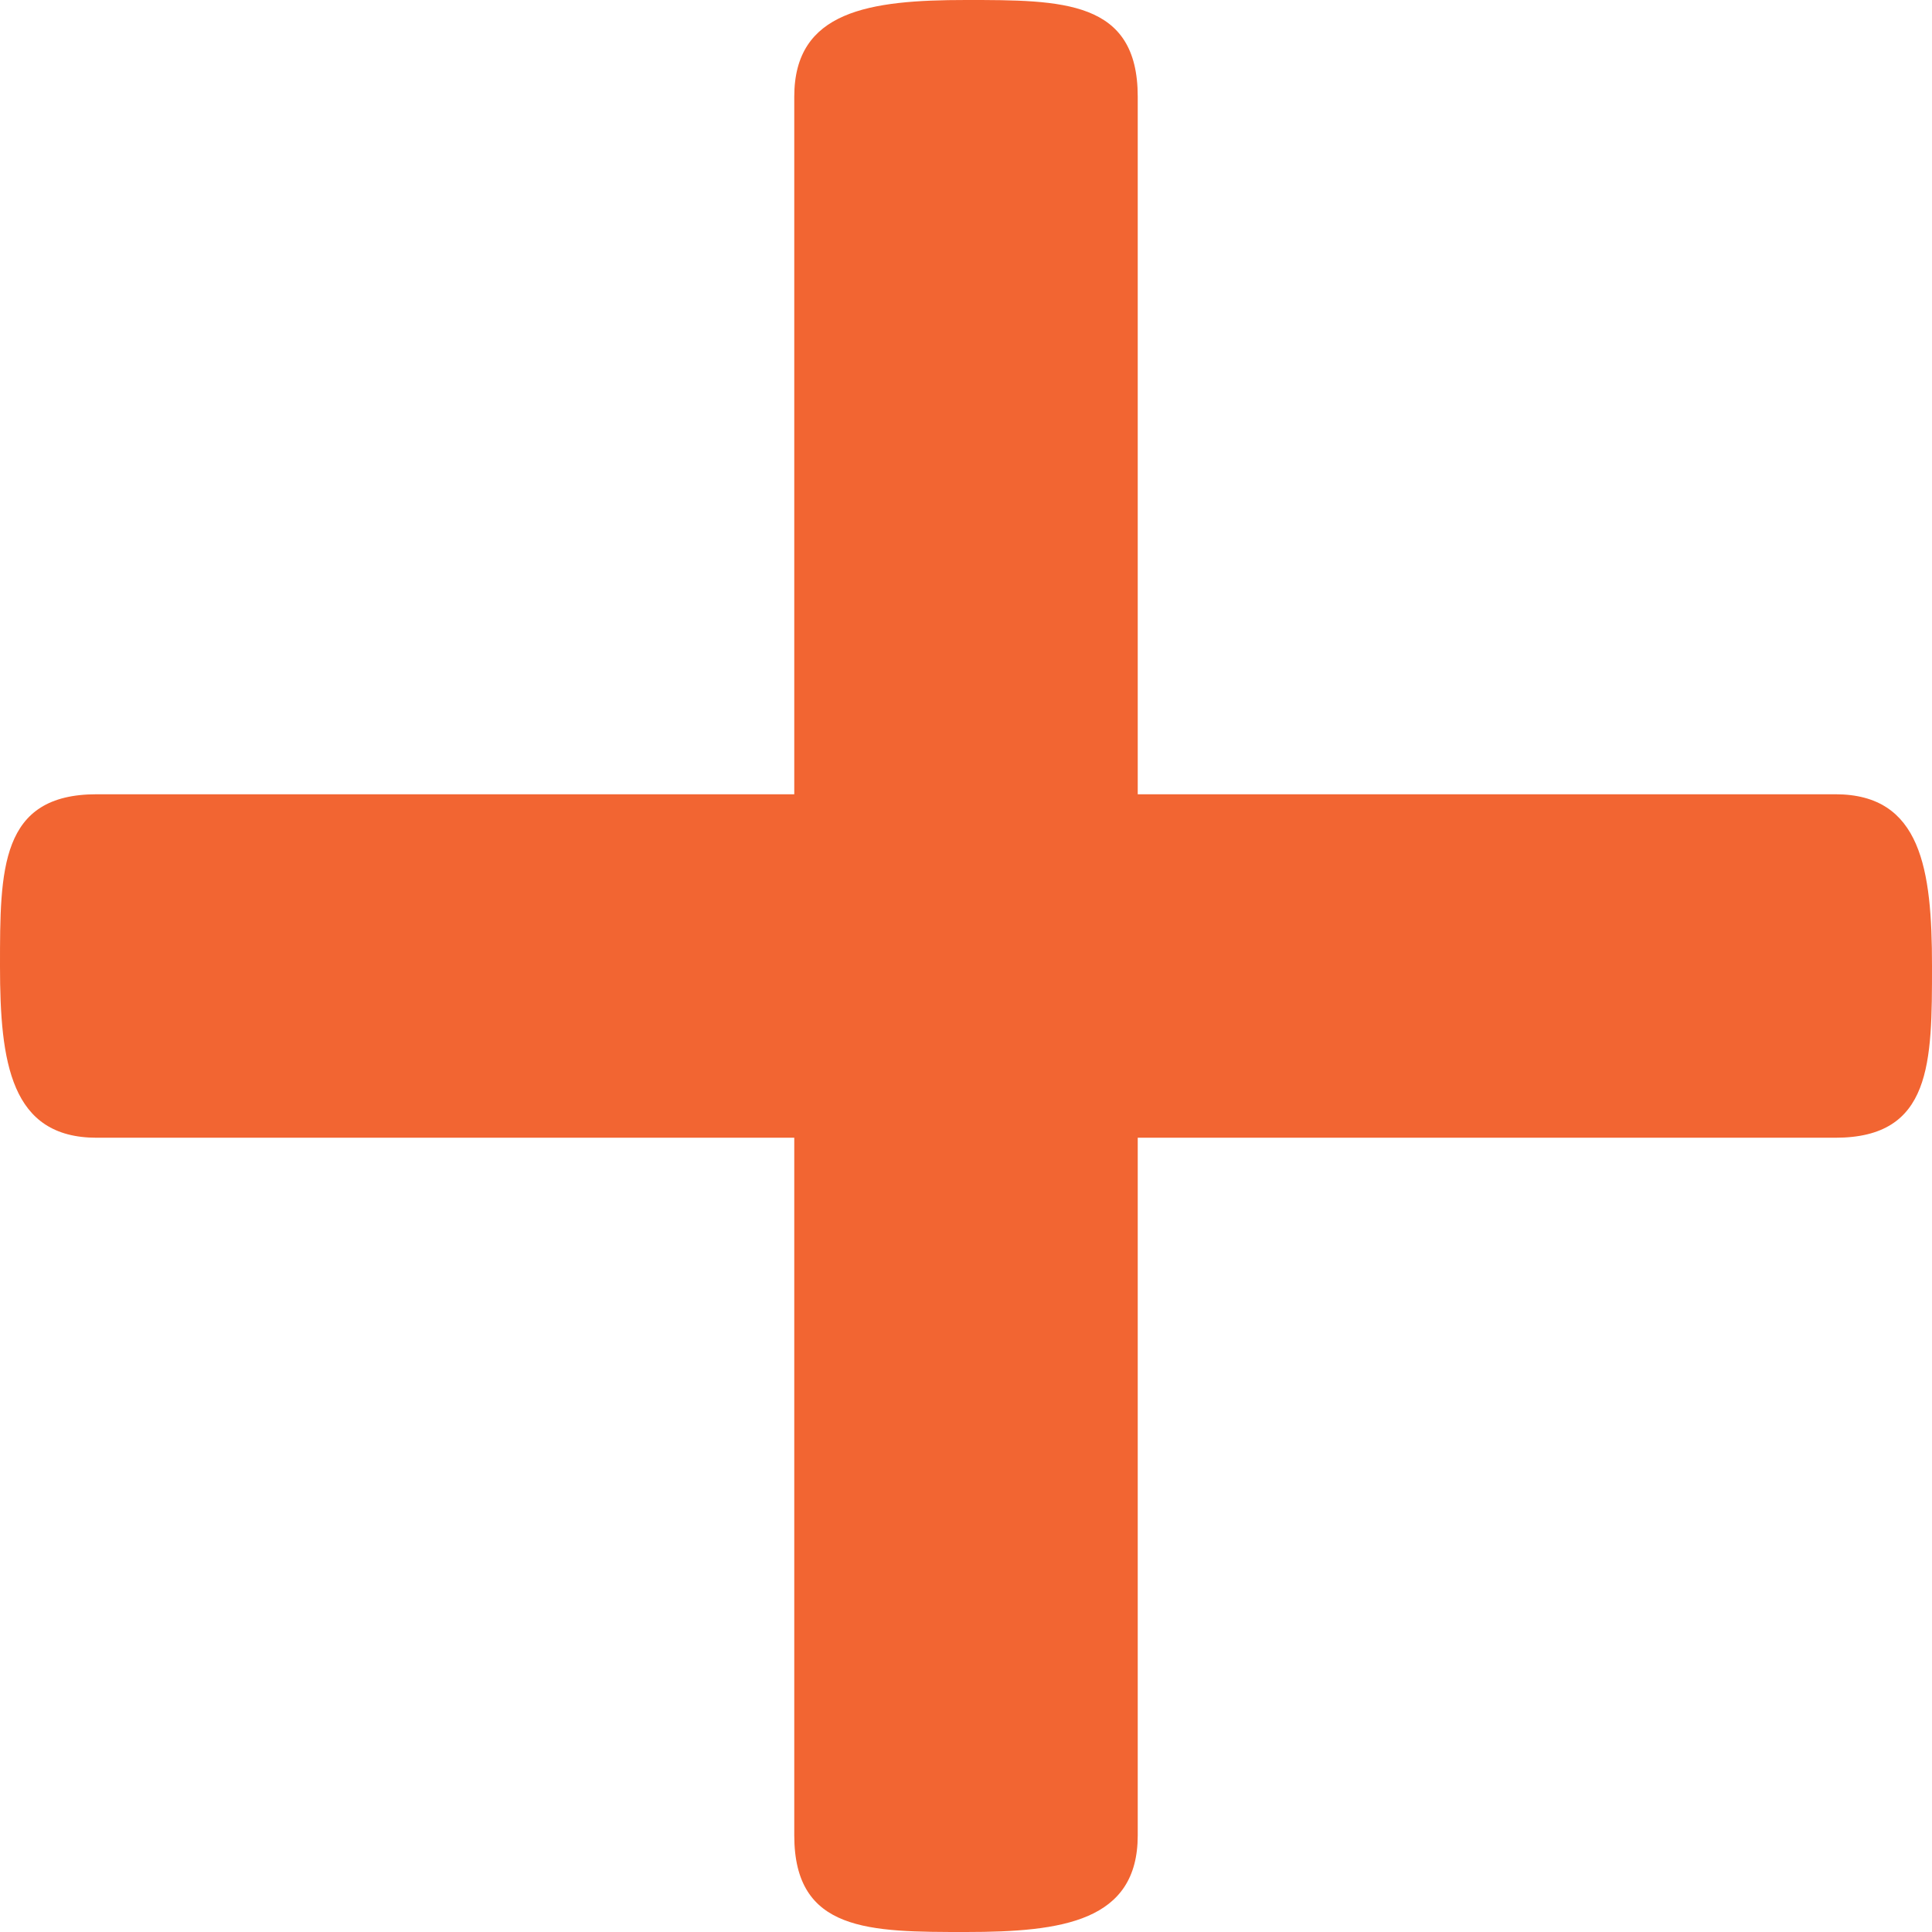 <?xml version="1.0" encoding="utf-8"?>
<!-- Generator: Adobe Illustrator 22.1.0, SVG Export Plug-In . SVG Version: 6.00 Build 0)  -->
<svg version="1.1" id="Layer_1" xmlns="http://www.w3.org/2000/svg" xmlns:xlink="http://www.w3.org/1999/xlink" x="0px" y="0px"
	 viewBox="0 0 18 18" style="enable-background:new 0 0 18 18;" xml:space="preserve">
<style type="text/css">
	.st0{fill:#F26532;}
</style>
<g id="Mobile">
	<g id="Gree_Resources_indoor-units" transform="translate(-309, -457)">
		<g id="Dropdown" transform="translate(27, 384)">
			<g id="High-Static-Pressure" transform="translate(1, 70)">
				<g id="Group" transform="translate(5, 0)">
					<path id="Plus" class="st0" d="M286.6,10.4V3.9c0-0.9-0.7-0.9-1.6-0.9s-1.6,0.1-1.6,0.9v6.5h-6.5c-0.9,0-0.9,0.7-0.9,1.6
						s0.1,1.6,0.9,1.6h6.5v6.5c0,0.9,0.7,0.9,1.6,0.9s1.6-0.1,1.6-0.9v-6.5h6.5c0.9,0,0.9-0.7,0.9-1.6s-0.1-1.6-0.9-1.6H286.6z"/>
				</g>
			</g>
		</g>
	</g>
</g>
</svg>
